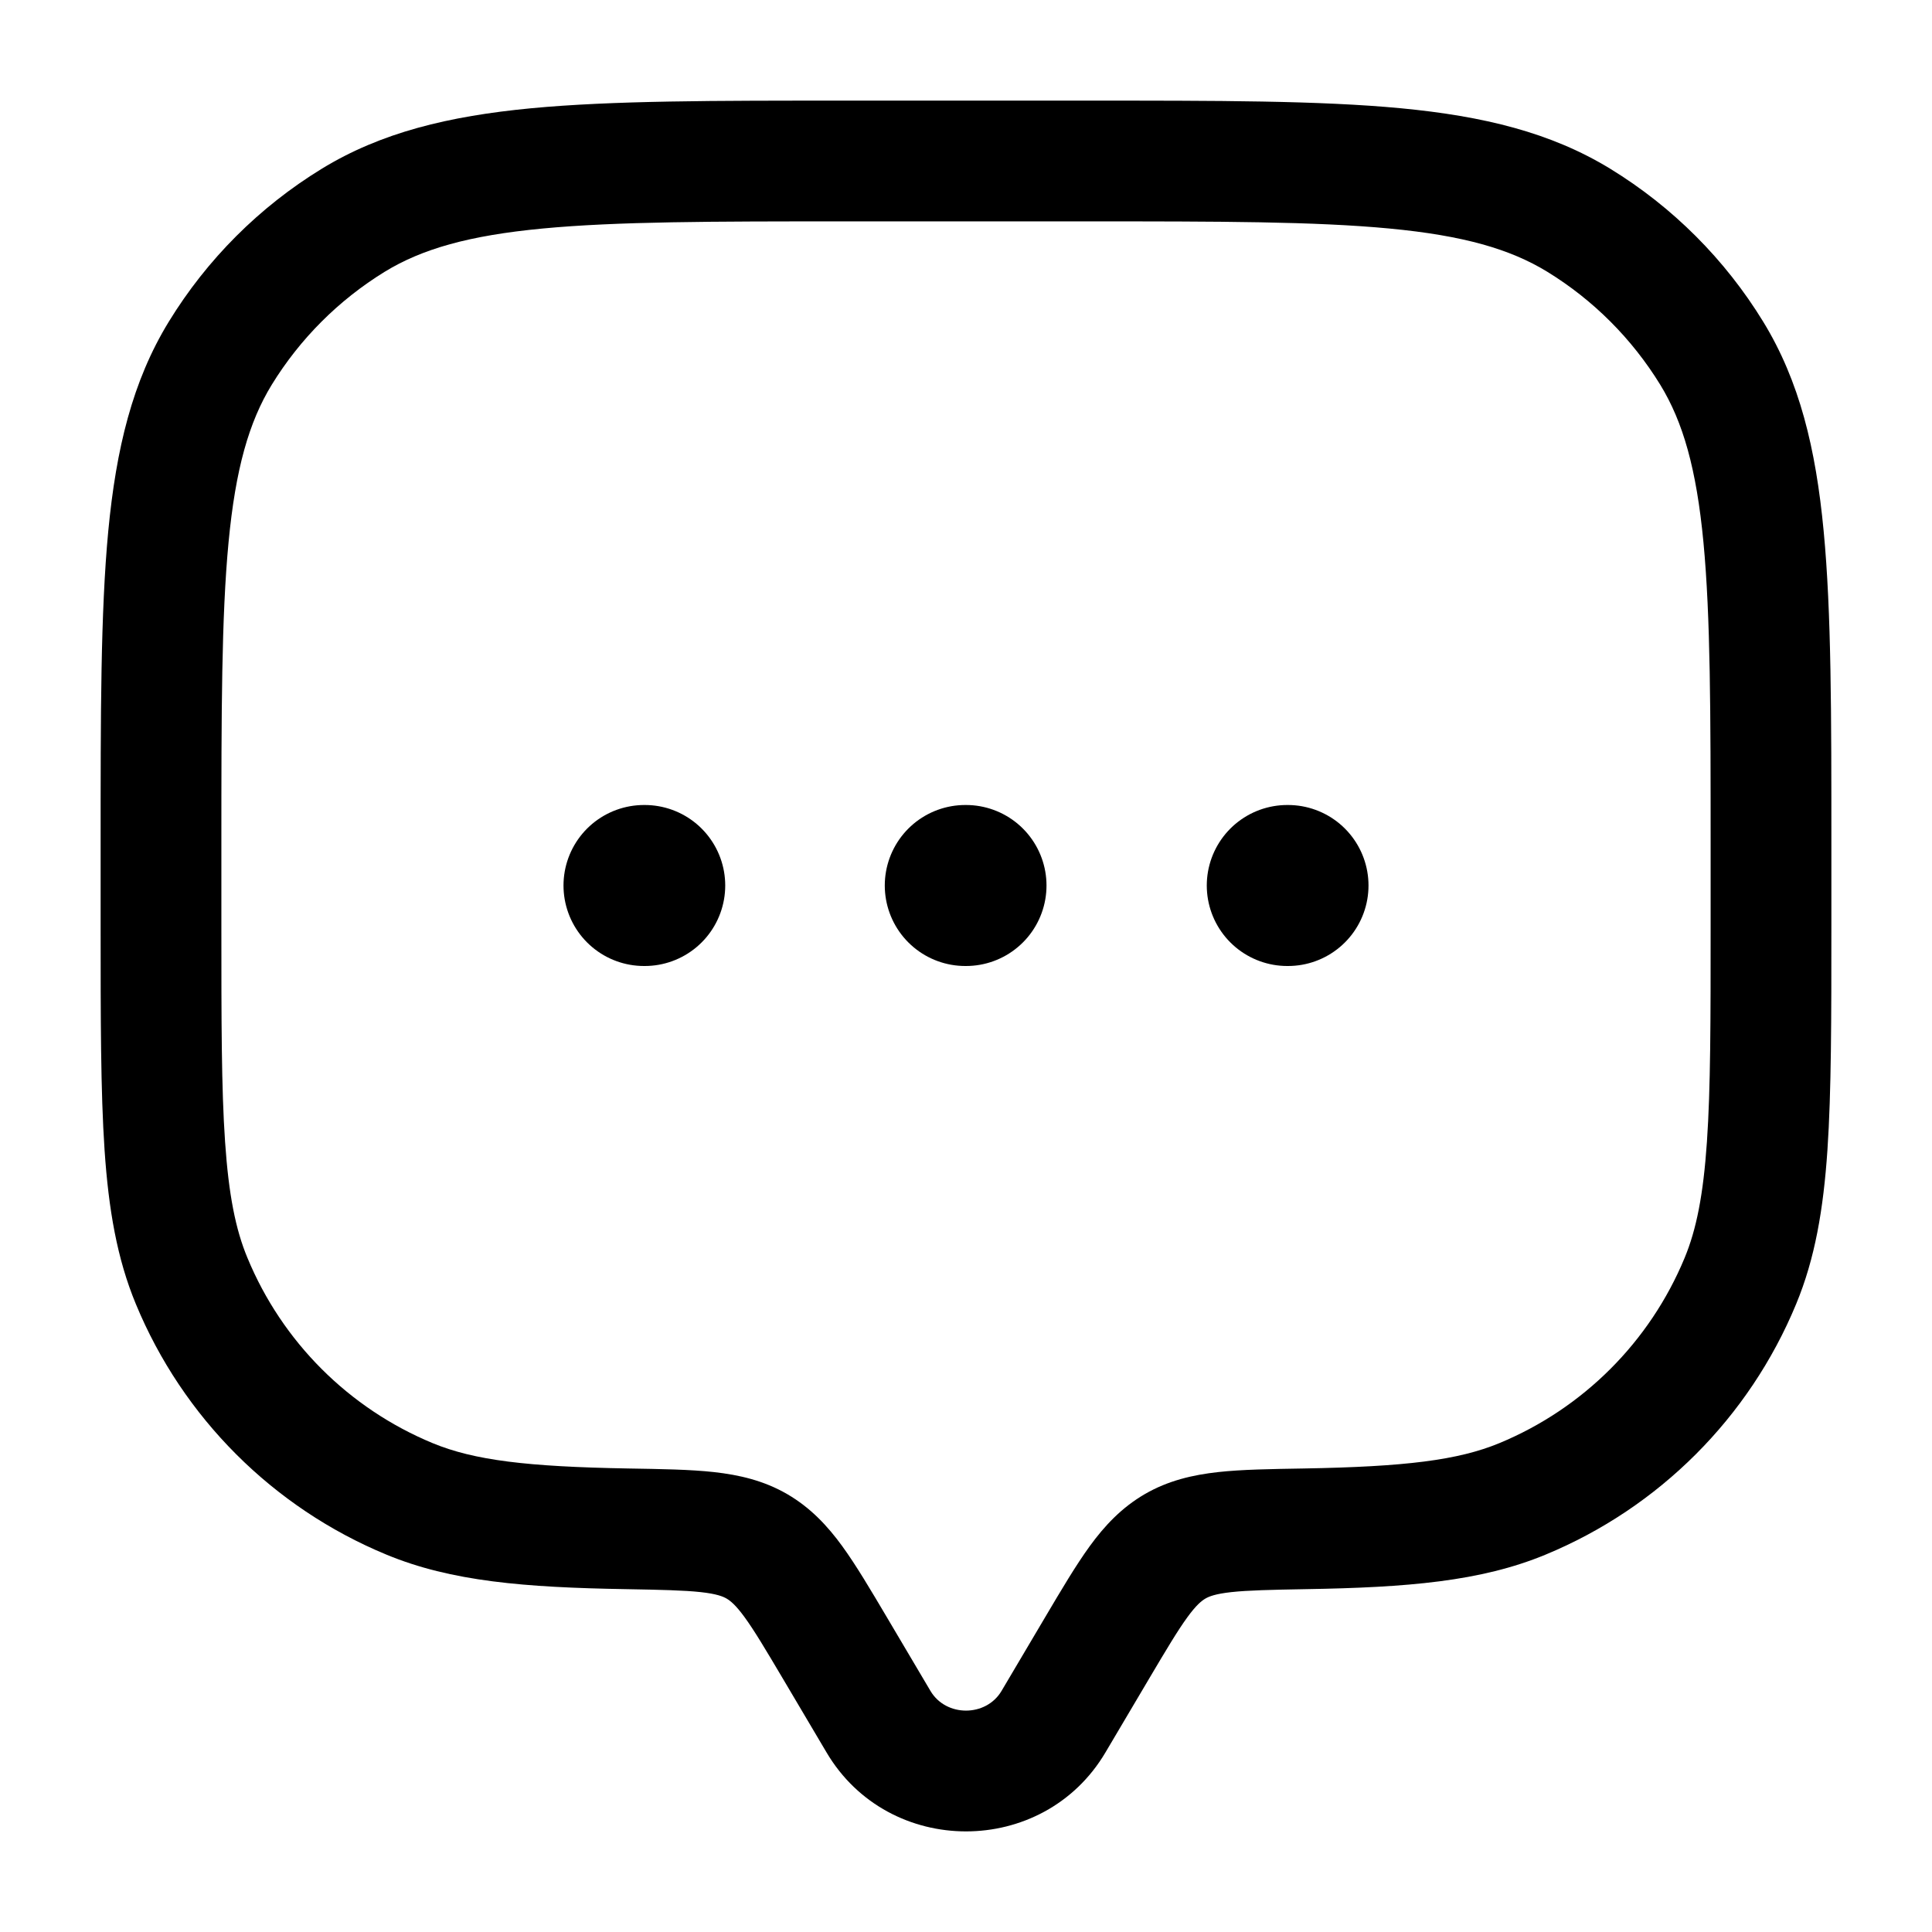 <svg width="24" height="24" viewBox="0 0 24 24" fill="none" xmlns="http://www.w3.org/2000/svg">
<path d="M13.087 21.388L13.732 21.77L13.087 21.388ZM13.629 20.472L12.983 20.09L13.629 20.472ZM10.371 20.472L9.726 20.854H9.726L10.371 20.472ZM10.913 21.388L11.559 21.006L10.913 21.388ZM2.381 15.913L3.074 15.626V15.626L2.381 15.913ZM7.79 18.991L7.777 19.741L7.79 18.991ZM5.087 18.619L4.8 19.312H4.8L5.087 18.619ZM21.619 15.913L22.312 16.2V16.2L21.619 15.913ZM16.21 18.991L16.198 18.242L16.21 18.991ZM18.913 18.619L19.2 19.312H19.2L18.913 18.619ZM19.613 2.737L19.221 3.376L19.613 2.737ZM21.263 4.388L21.903 3.996V3.996L21.263 4.388ZM4.388 2.737L3.996 2.097V2.097L4.388 2.737ZM2.737 4.388L2.097 3.996H2.097L2.737 4.388ZM9.403 19.21L9.78 18.561L9.78 18.561L9.403 19.21ZM13.087 21.388L13.732 21.77L14.274 20.854L13.629 20.472L12.983 20.09L12.441 21.006L13.087 21.388ZM10.371 20.472L9.726 20.854L10.268 21.77L10.913 21.388L11.559 21.006L11.017 20.09L10.371 20.472ZM13.087 21.388L12.441 21.006C12.248 21.331 11.752 21.331 11.559 21.006L10.913 21.388L10.268 21.77C11.041 23.077 12.959 23.077 13.732 21.77L13.087 21.388ZM10.5 2V2.75H13.5V2V1.25H10.5V2ZM22 10.5H21.25V11.5H22H22.75V10.5H22ZM2 11.5H2.75V10.5H2H1.25V11.5H2ZM2 11.5H1.25C1.25 12.655 1.25 13.558 1.299 14.287C1.349 15.022 1.453 15.634 1.688 16.2L2.381 15.913L3.074 15.626C2.927 15.274 2.841 14.844 2.796 14.185C2.75 13.519 2.75 12.675 2.75 11.5H2ZM7.79 18.991L7.803 18.242C6.547 18.22 5.889 18.14 5.374 17.927L5.087 18.619L4.8 19.312C5.605 19.646 6.521 19.72 7.777 19.741L7.79 18.991ZM2.381 15.913L1.688 16.2C2.271 17.609 3.391 18.729 4.8 19.312L5.087 18.619L5.374 17.927C4.332 17.495 3.505 16.668 3.074 15.626L2.381 15.913ZM22 11.5H21.25C21.25 12.675 21.25 13.519 21.204 14.185C21.159 14.844 21.073 15.274 20.927 15.626L21.619 15.913L22.312 16.2C22.547 15.634 22.651 15.022 22.701 14.287C22.75 13.558 22.75 12.655 22.75 11.5H22ZM16.21 18.991L16.223 19.741C17.479 19.72 18.395 19.646 19.2 19.312L18.913 18.619L18.626 17.927C18.111 18.14 17.453 18.22 16.198 18.242L16.21 18.991ZM21.619 15.913L20.927 15.626C20.495 16.668 19.668 17.495 18.626 17.927L18.913 18.619L19.2 19.312C20.609 18.729 21.729 17.609 22.312 16.2L21.619 15.913ZM13.5 2V2.75C15.151 2.75 16.337 2.751 17.262 2.839C18.176 2.926 18.757 3.092 19.221 3.376L19.613 2.737L20.004 2.097C19.265 1.645 18.427 1.443 17.404 1.345C16.392 1.249 15.122 1.25 13.5 1.25V2ZM22 10.5H22.75C22.75 8.878 22.751 7.609 22.654 6.596C22.557 5.573 22.355 4.734 21.903 3.996L21.263 4.388L20.624 4.779C20.908 5.243 21.074 5.824 21.161 6.738C21.249 7.663 21.25 8.849 21.25 10.5H22ZM19.613 2.737L19.221 3.376C19.793 3.727 20.273 4.208 20.624 4.779L21.263 4.388L21.903 3.996C21.429 3.222 20.778 2.571 20.004 2.097L19.613 2.737ZM10.5 2V1.25C8.878 1.25 7.609 1.249 6.596 1.345C5.573 1.443 4.734 1.645 3.996 2.097L4.388 2.737L4.779 3.376C5.243 3.092 5.824 2.926 6.738 2.839C7.663 2.751 8.849 2.75 10.5 2.75V2ZM2 10.5H2.75C2.75 8.849 2.751 7.663 2.839 6.738C2.926 5.824 3.092 5.243 3.376 4.779L2.737 4.388L2.097 3.996C1.645 4.734 1.443 5.573 1.345 6.596C1.249 7.609 1.25 8.878 1.25 10.5H2ZM4.388 2.737L3.996 2.097C3.222 2.571 2.571 3.222 2.097 3.996L2.737 4.388L3.376 4.779C3.727 4.208 4.208 3.727 4.779 3.376L4.388 2.737ZM10.371 20.472L11.017 20.09C10.814 19.747 10.635 19.444 10.462 19.206C10.28 18.956 10.07 18.73 9.78 18.561L9.403 19.21L9.026 19.858C9.073 19.886 9.138 19.936 9.25 20.09C9.371 20.256 9.508 20.486 9.726 20.854L10.371 20.472ZM7.79 18.991L7.777 19.741C8.216 19.749 8.494 19.755 8.706 19.778C8.904 19.8 8.981 19.832 9.026 19.858L9.403 19.21L9.78 18.561C9.487 18.391 9.182 18.322 8.871 18.287C8.573 18.254 8.214 18.249 7.803 18.242L7.79 18.991ZM13.629 20.472L14.274 20.854C14.492 20.486 14.629 20.256 14.75 20.09C14.862 19.936 14.927 19.886 14.974 19.858L14.597 19.21L14.22 18.561C13.93 18.73 13.72 18.956 13.538 19.206C13.365 19.444 13.186 19.747 12.983 20.09L13.629 20.472ZM16.21 18.991L16.198 18.242C15.786 18.249 15.427 18.254 15.129 18.287C14.818 18.322 14.513 18.391 14.22 18.561L14.597 19.21L14.974 19.858C15.019 19.832 15.096 19.8 15.294 19.778C15.506 19.755 15.784 19.749 16.223 19.741L16.21 18.991Z" fill="black"/>
<path d="M8 11H8.009M11.991 11H12M15.991 11H16" stroke="black" stroke-width="2" stroke-linecap="round" stroke-linejoin="round"/>
</svg>
